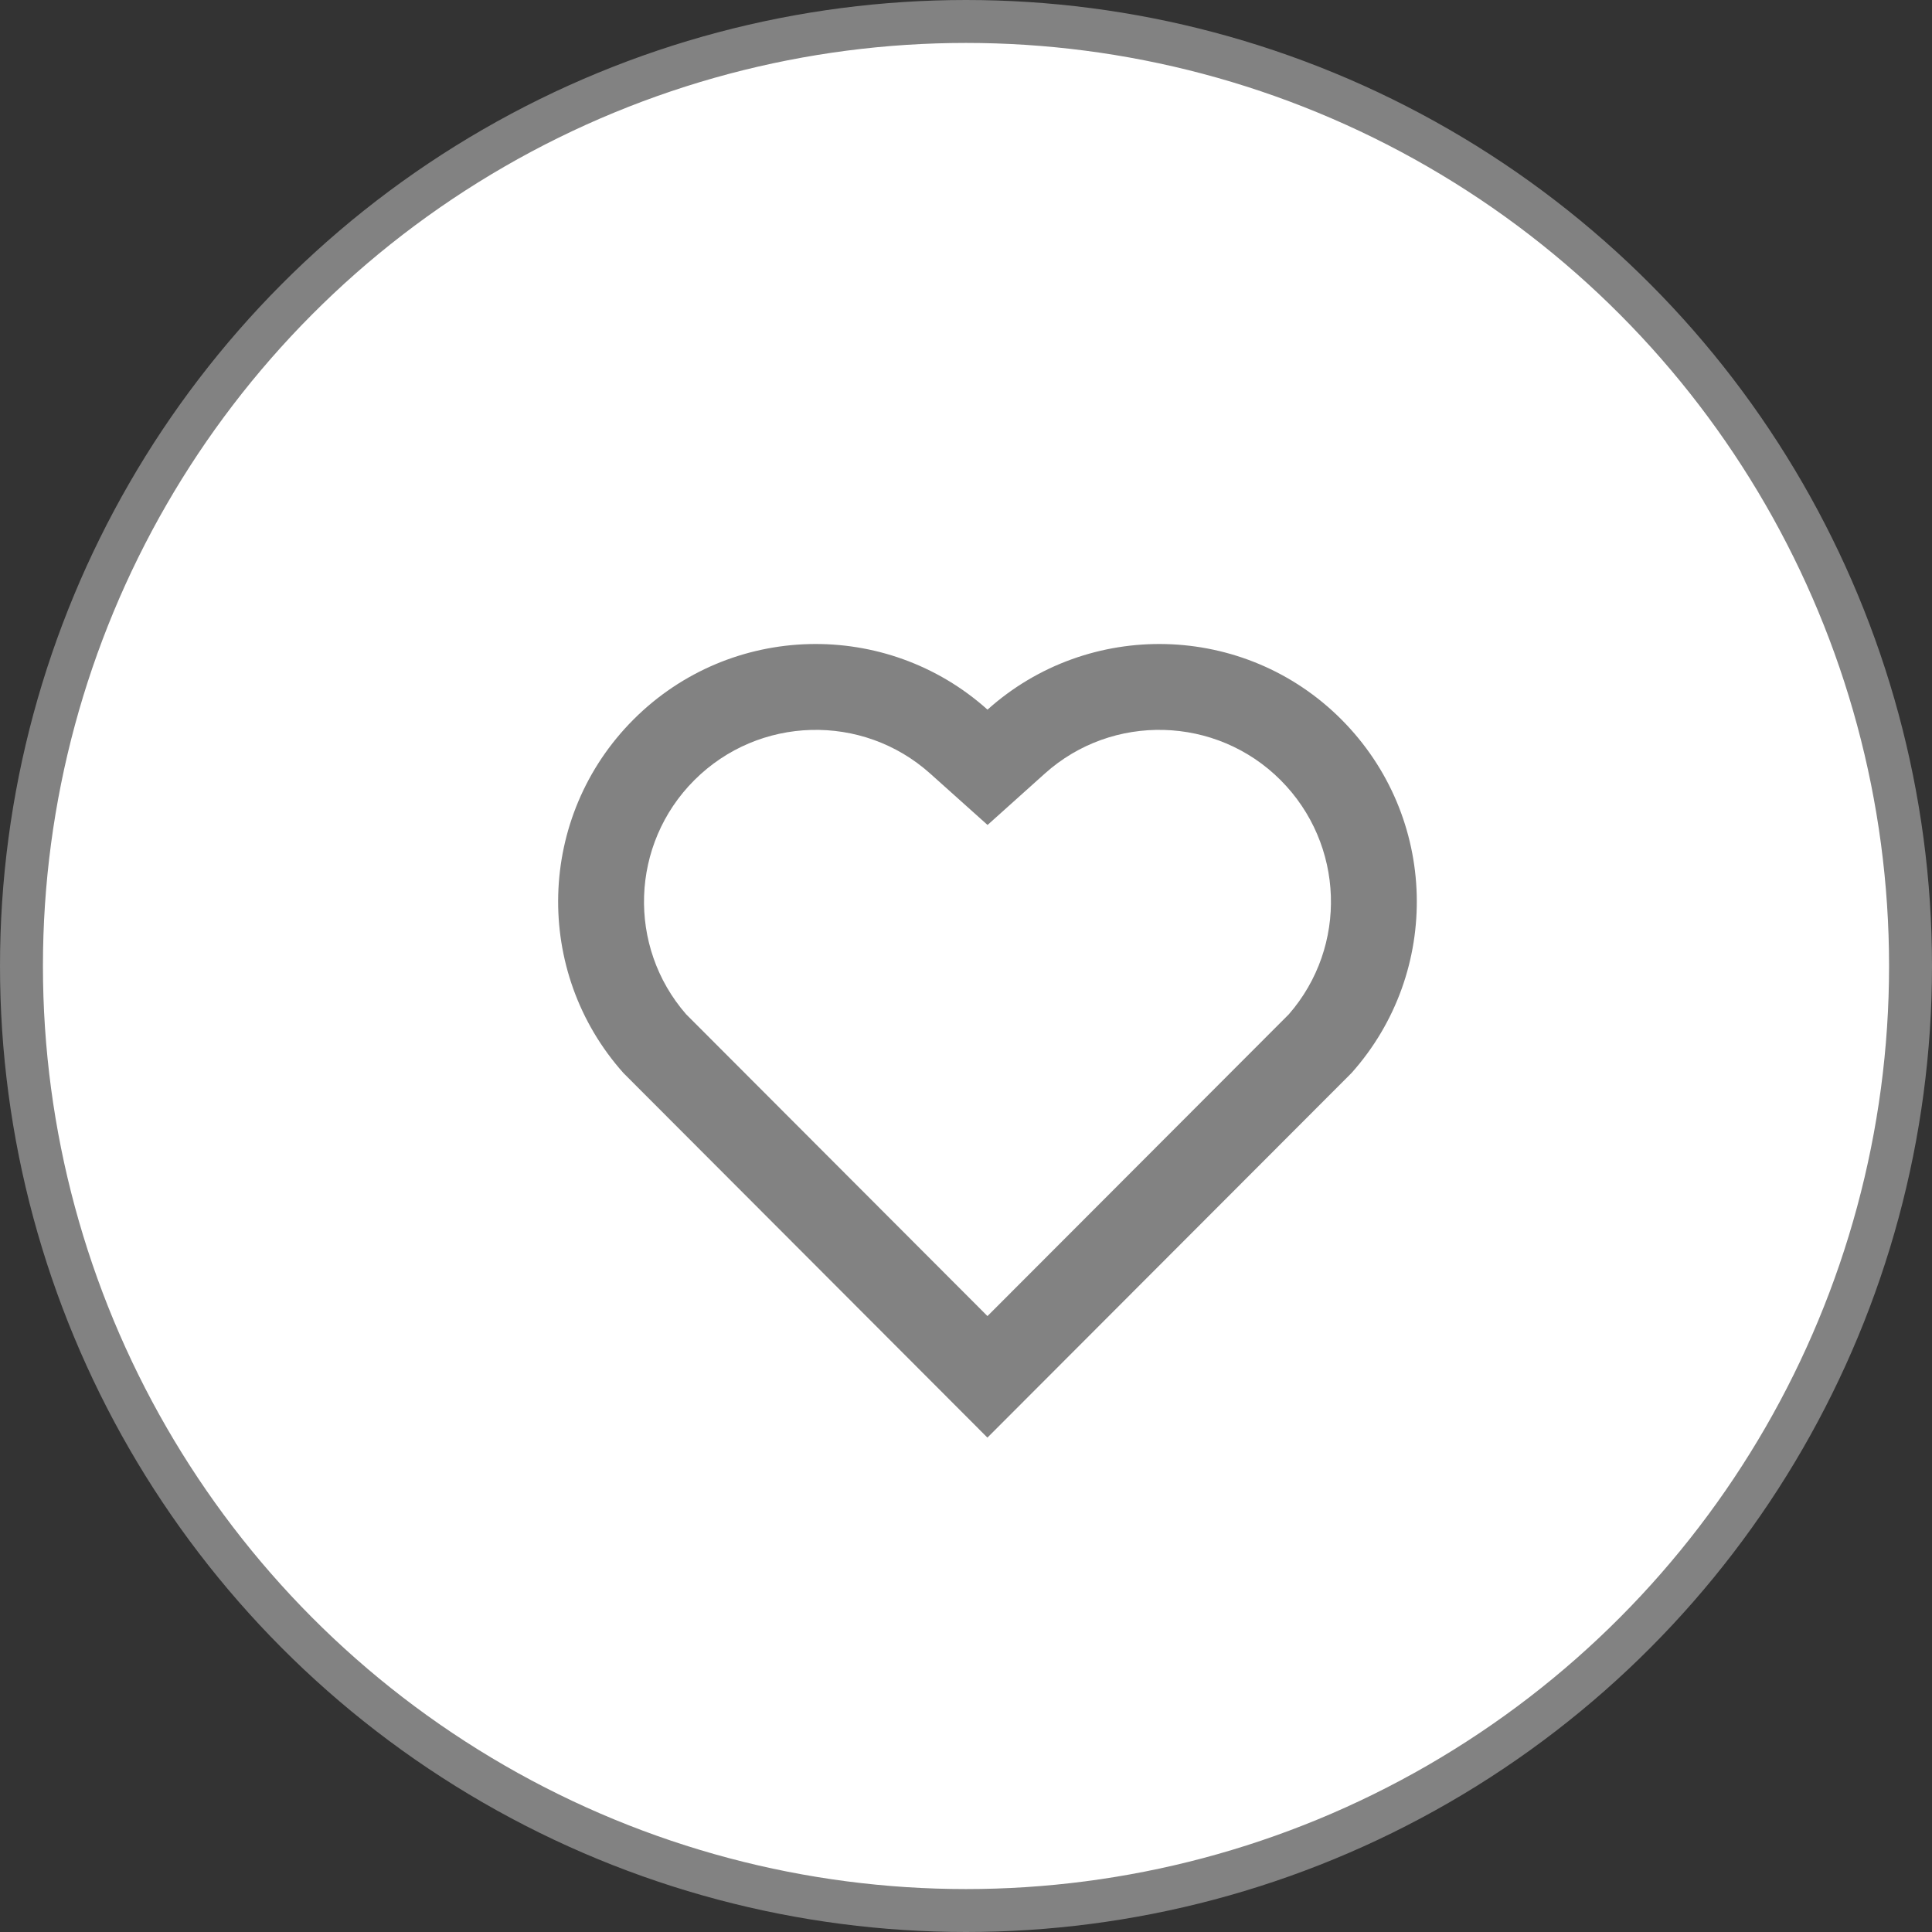 <svg width="45" height="45" viewBox="0 0 45 45" fill="none" xmlns="http://www.w3.org/2000/svg">
<rect x="0" y="0" width="45" height="45" fill="#333333" stroke="none"/>
<circle cx="22.5" cy="22.5" r="22" fill="white" stroke="#828282"/>
<g clip-path="url(#clip0_1_1367)">
<path d="M23.001 16.529C25.35 14.42 28.98 14.49 31.243 16.757C33.505 19.025 33.583 22.637 31.479 24.993L22.999 33.485L14.521 24.993C12.417 22.637 12.496 19.019 14.757 16.757C17.022 14.493 20.645 14.417 23.001 16.529ZM29.827 18.17C28.327 16.668 25.907 16.607 24.337 18.017L23.002 19.215L21.666 18.018C20.091 16.606 17.676 16.668 16.172 18.172C14.682 19.662 14.607 22.047 15.98 23.623L23 30.654L30.02 23.624C31.394 22.047 31.319 19.665 29.827 18.17Z" fill="#828282"/>
</g>
<defs>
<clipPath id="clip0_1_1367">
<rect width="24" height="24" fill="white" transform="translate(11 12)"/>
</clipPath>
</defs>
</svg>
